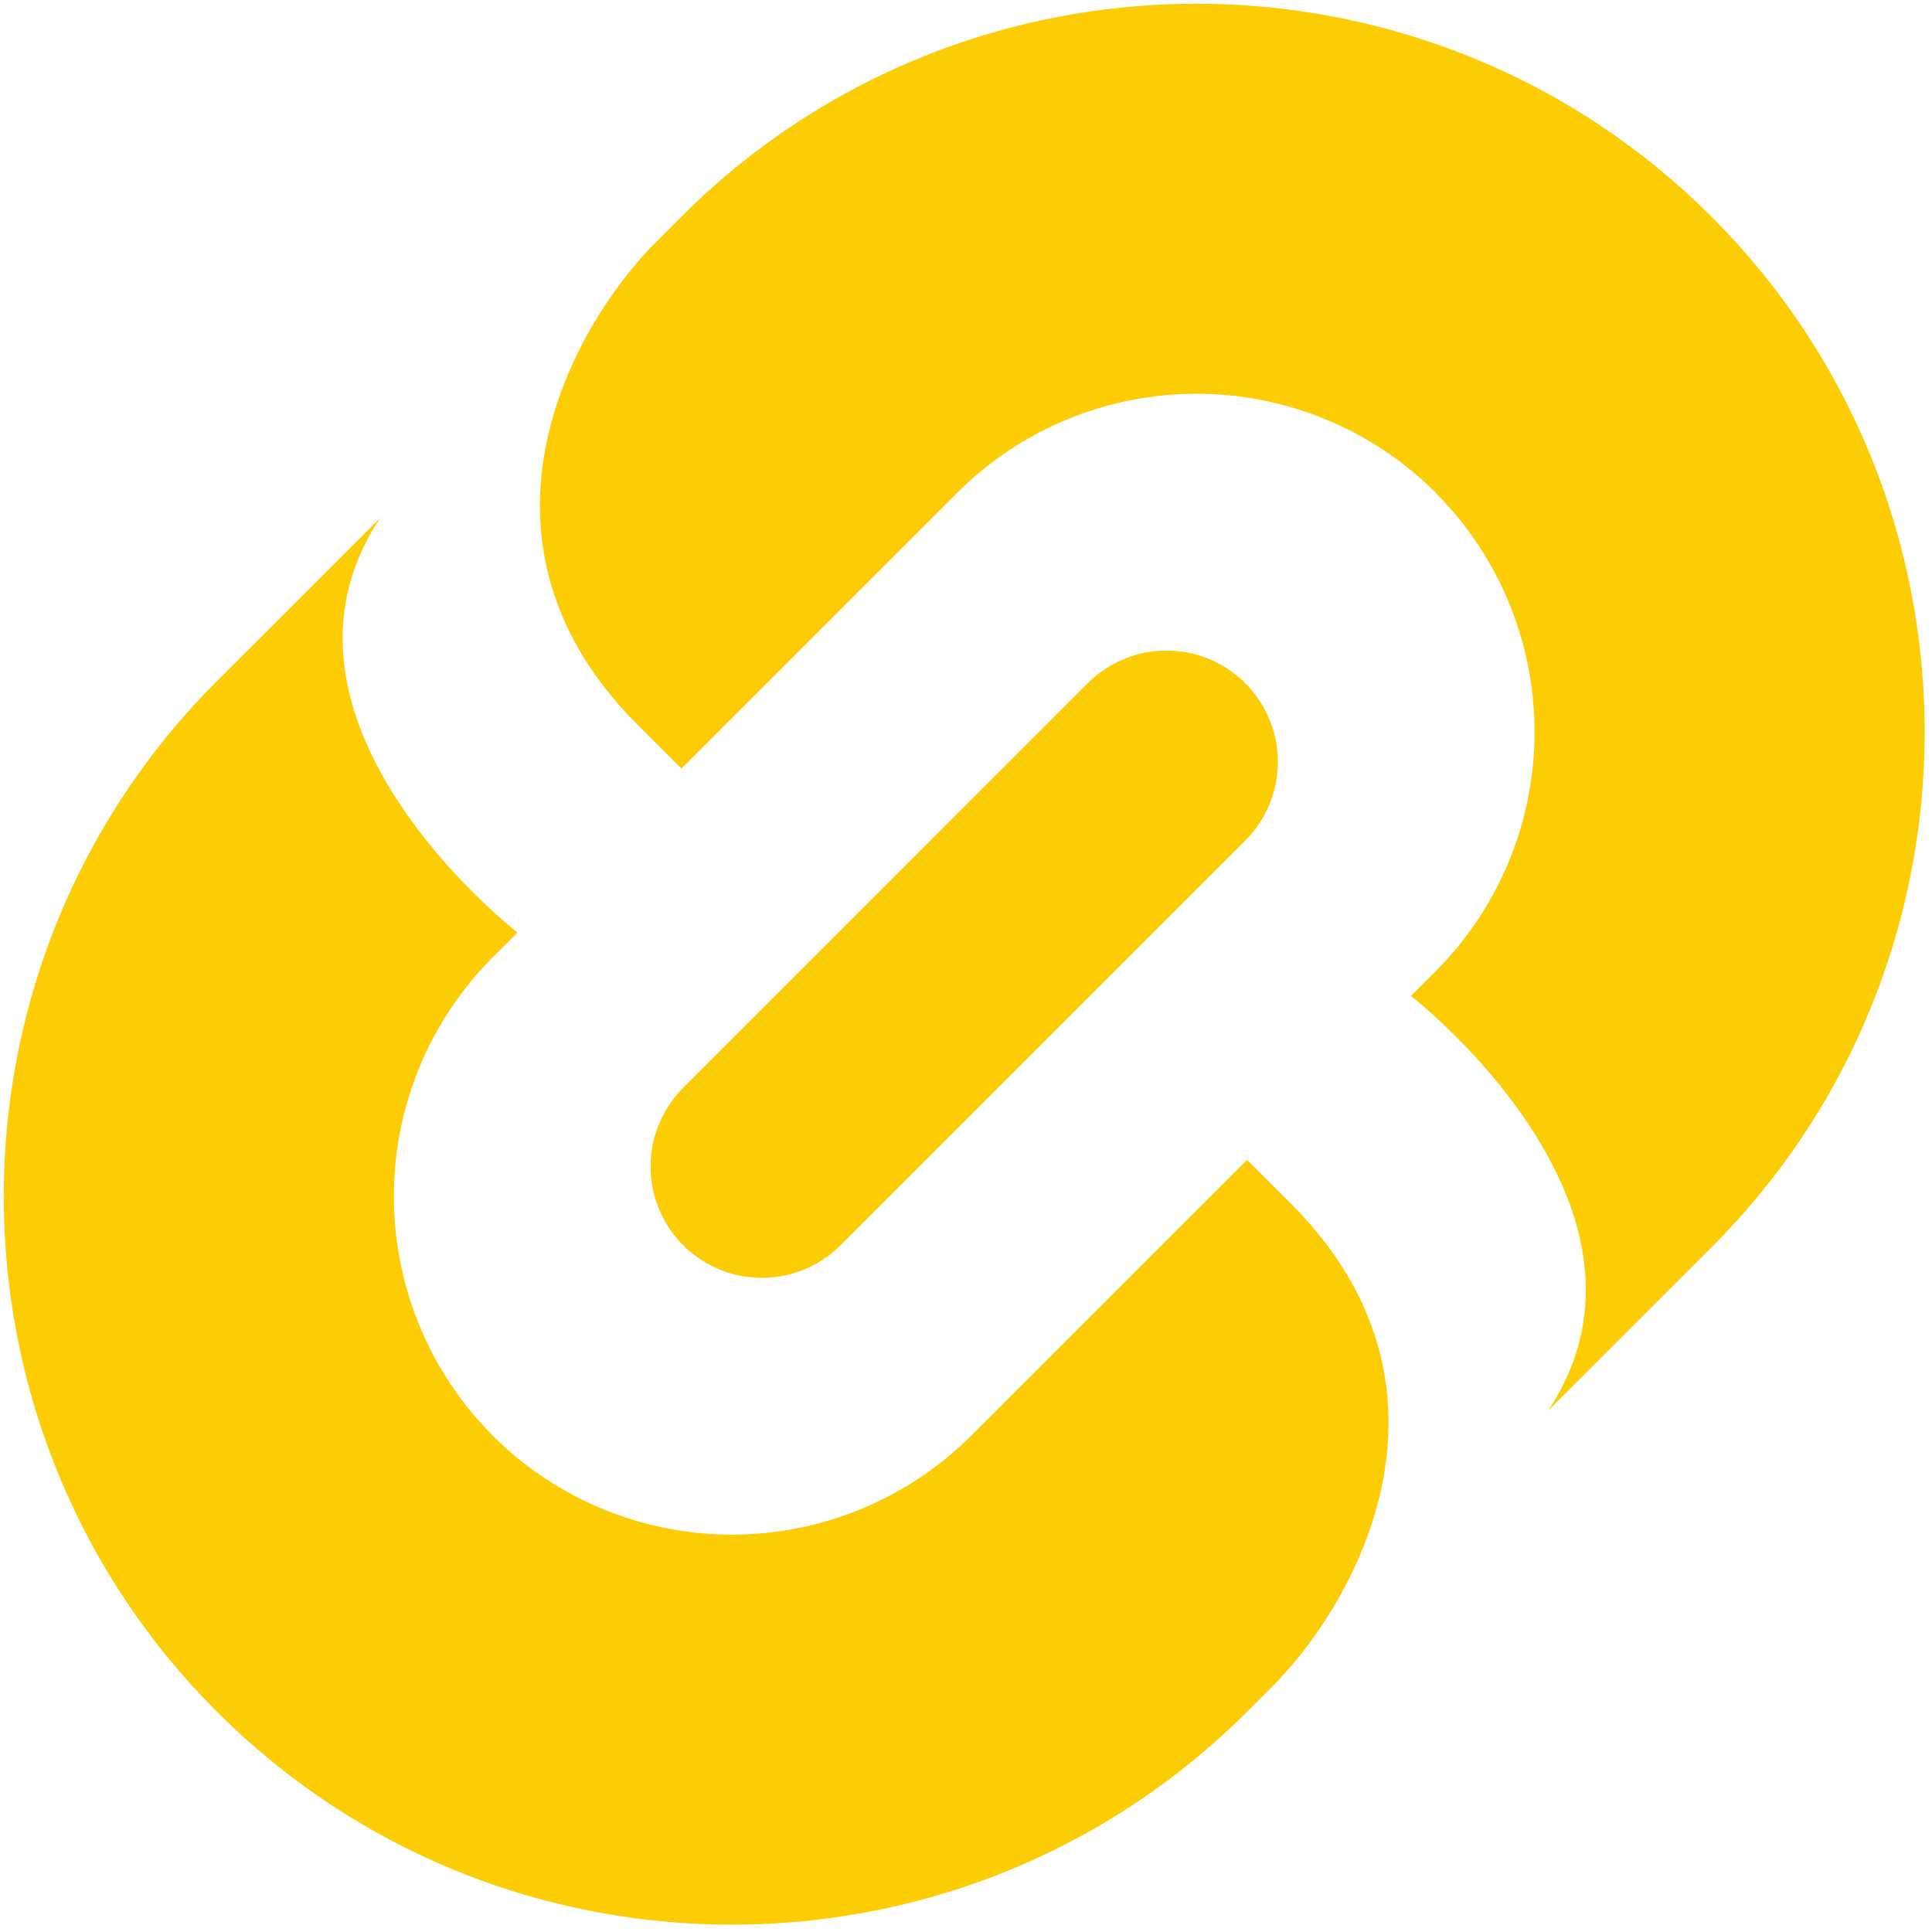 <svg id="Capa_1" data-name="Capa 1" xmlns="http://www.w3.org/2000/svg" viewBox="0 0 512 512"><defs><style>.cls-1{fill:#fccc05;}</style></defs><title>Mesa de trabajo 4</title><path class="cls-1" d="M380.46,130.59a89.78,89.78,0,0,1,0,126.8l-6.55,6.54s72.16,55.88,36.38,109.88l43.3-43.29c75.28-75.28,75.28-197.78,0-273.06s-197.78-75.28-273.06,0L174,64c-23,23-53.69,79.42-5,128.11l11.57,11.57,69.36-69.36,3.76-3.75a89.75,89.75,0,0,1,126.79,0"/><path class="cls-1" d="M130.59,380.46a89.77,89.77,0,0,1,0-126.79l6.55-6.55S65,191.24,100.76,137.24l-43.3,43.29c-75.28,75.28-75.28,197.78,0,273.06s197.77,75.28,273.06,0l6.54-6.55c23-23,53.69-79.42,5-128.11l-11.57-11.57-69.36,69.36-3.76,3.75a89.75,89.75,0,0,1-126.79,0"/><path class="cls-1" d="M288.29,181.05,181.05,288.29A29.49,29.49,0,0,0,222.76,330L330,222.76a29.49,29.49,0,0,0-41.71-41.71Z"/></svg>